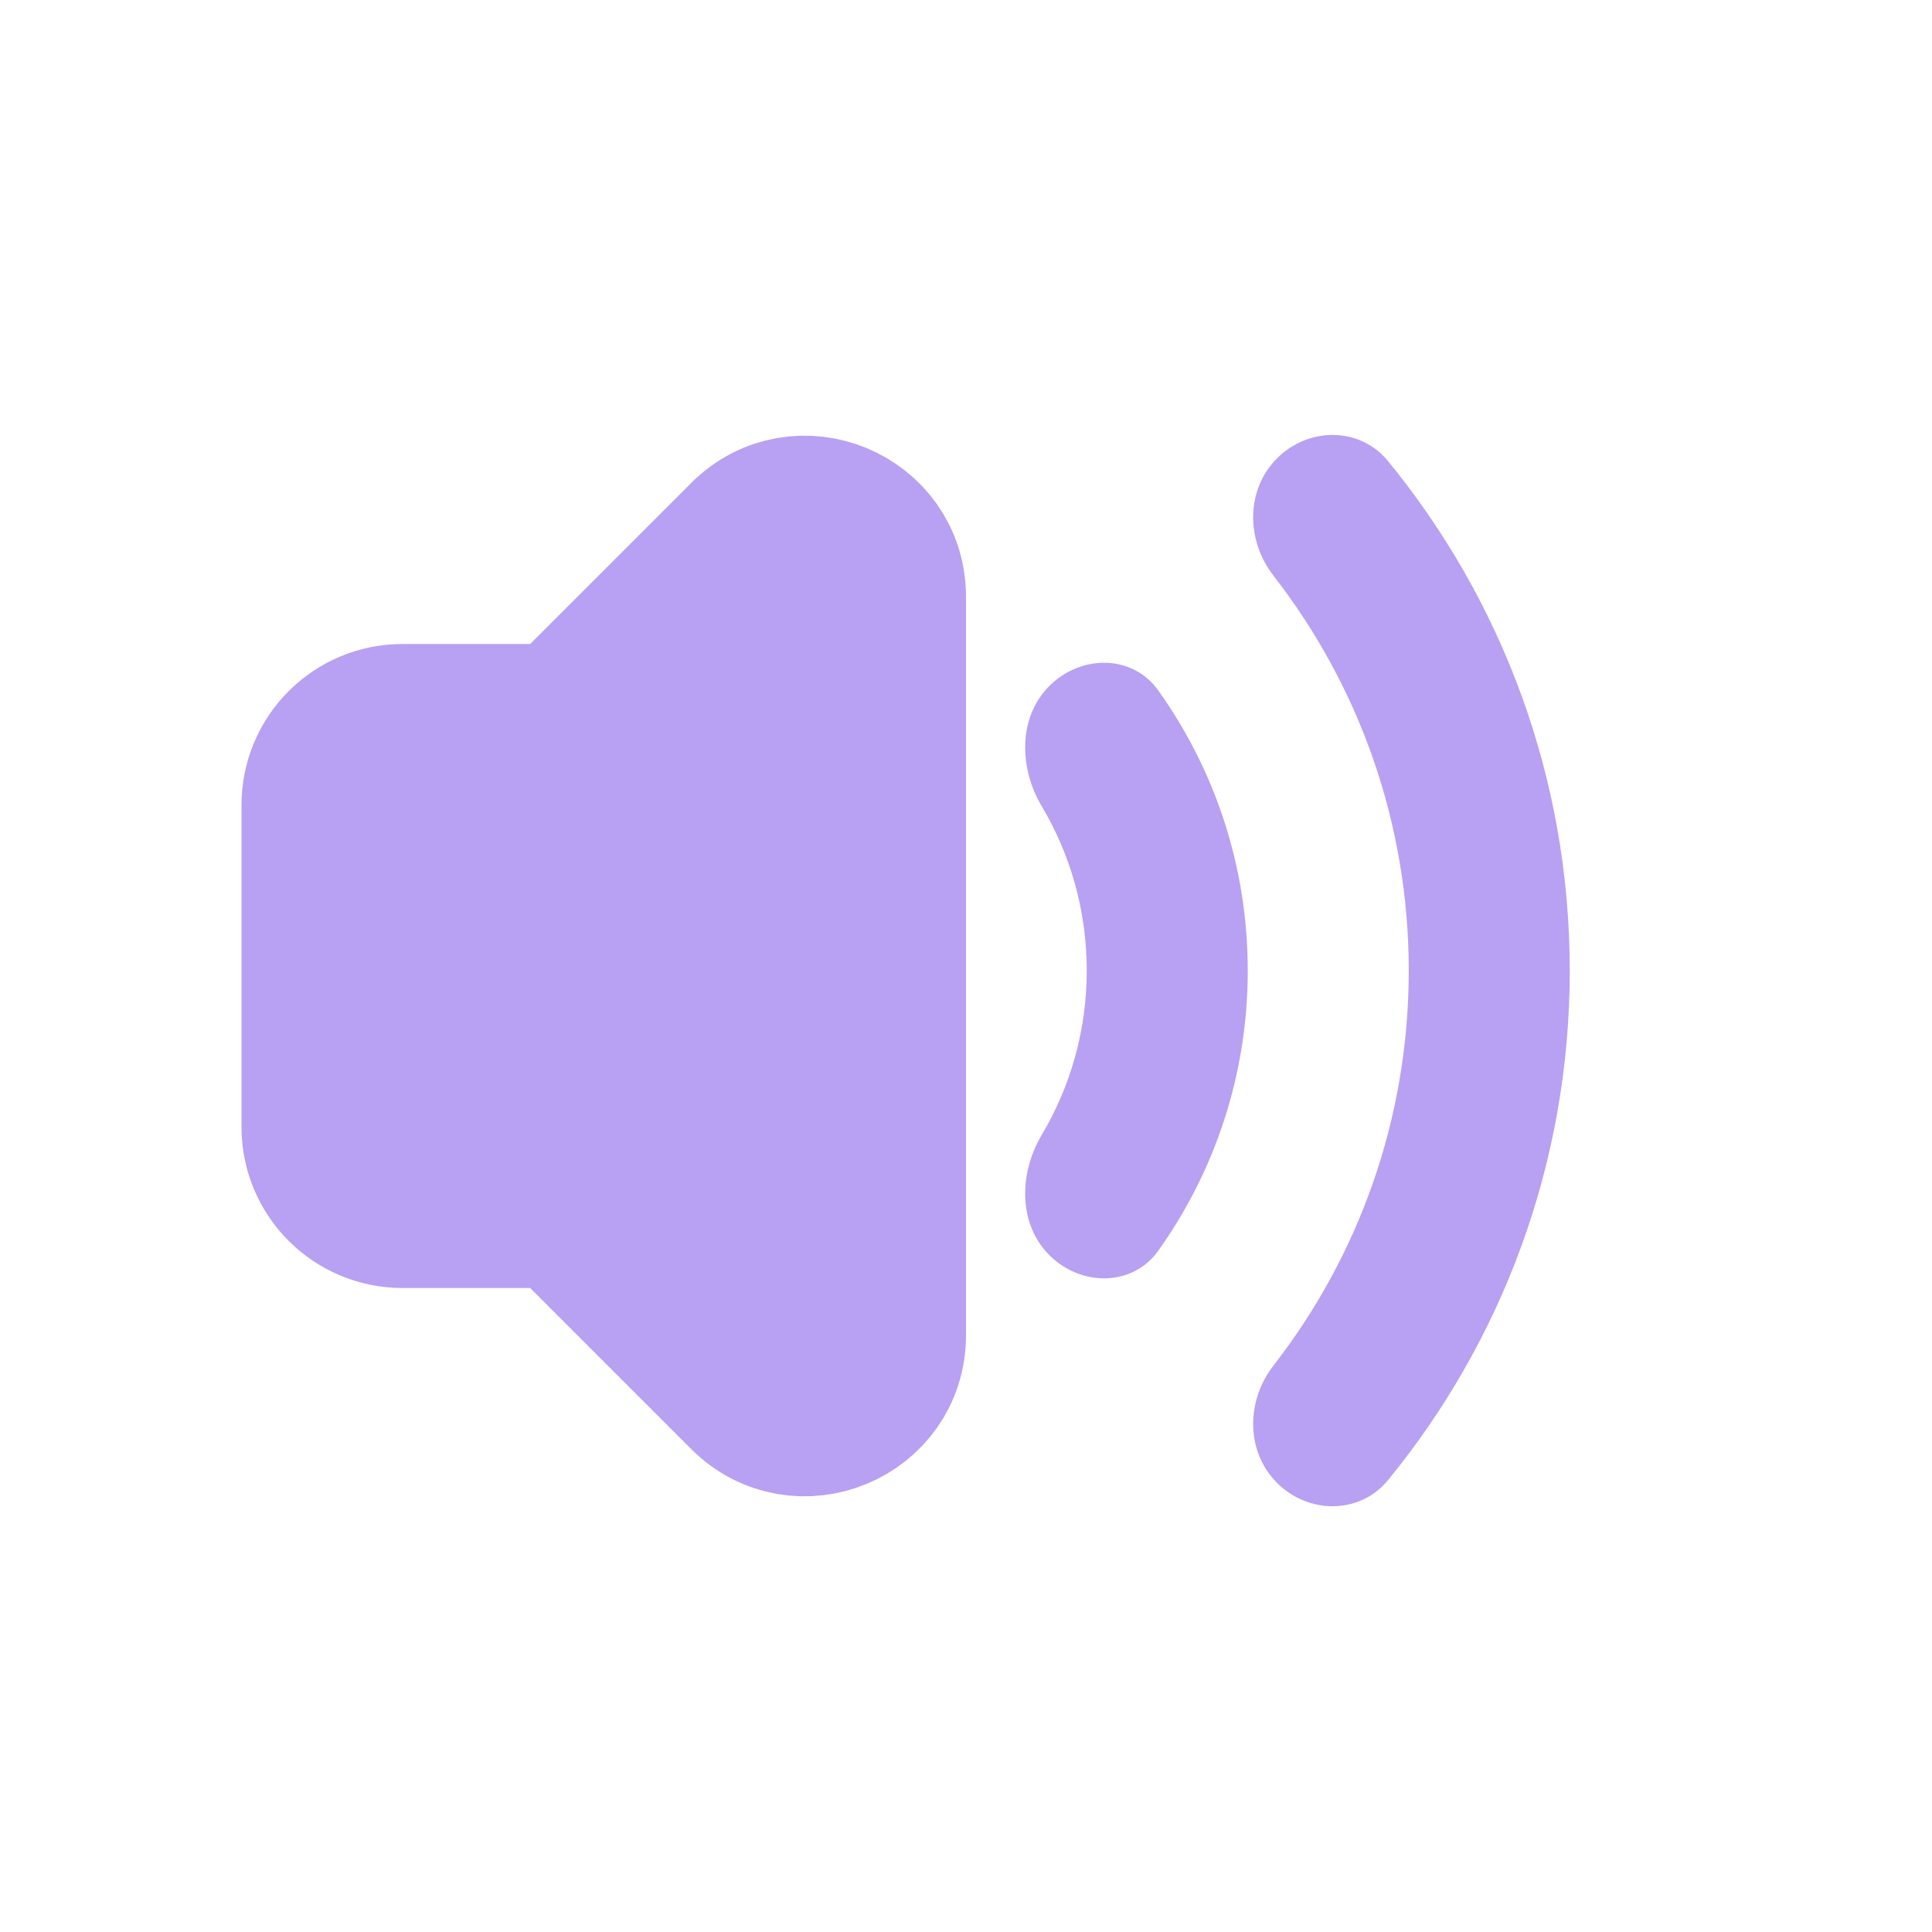<svg width="60" height="60" viewBox="0 0 60 60" fill="none" xmlns="http://www.w3.org/2000/svg">
<path d="M32.589 21.303C33.565 20.326 35.169 20.317 35.97 21.441C37.721 23.895 38.75 26.898 38.75 30.142C38.75 33.385 37.721 36.389 35.97 38.843C35.169 39.967 33.565 39.957 32.589 38.98C31.613 38.004 31.646 36.431 32.352 35.245C33.24 33.751 33.75 32.006 33.75 30.142C33.75 28.278 33.24 26.533 32.352 25.039C31.646 23.852 31.613 22.279 32.589 21.303Z" fill="#b8a0f2"/>
<path d="M39.66 14.233C40.636 13.257 42.23 13.249 43.105 14.318C46.633 18.628 48.75 24.138 48.75 30.143C48.75 36.148 46.633 41.658 43.105 45.968C42.23 47.036 40.636 47.029 39.66 46.053C38.683 45.077 38.698 43.502 39.546 42.412C42.181 39.025 43.75 34.767 43.75 30.143C43.75 25.519 42.181 21.261 39.546 17.874C38.698 16.784 38.683 15.209 39.66 14.233Z" fill="#b8a0f2"/>
<path d="M27.5 41.465V18.535C27.5 16.308 24.807 15.193 23.232 16.768L18.232 21.768C17.763 22.237 17.128 22.5 16.465 22.5H12.5C11.119 22.5 10 23.619 10 25V35C10 36.381 11.119 37.5 12.5 37.5H16.465C17.128 37.5 17.763 37.764 18.232 38.232L23.232 43.232C24.807 44.807 27.5 43.692 27.5 41.465Z" fill="#b8a0f2" stroke="#b8a0f2" stroke-width="5" stroke-linecap="round"/>
</svg>
